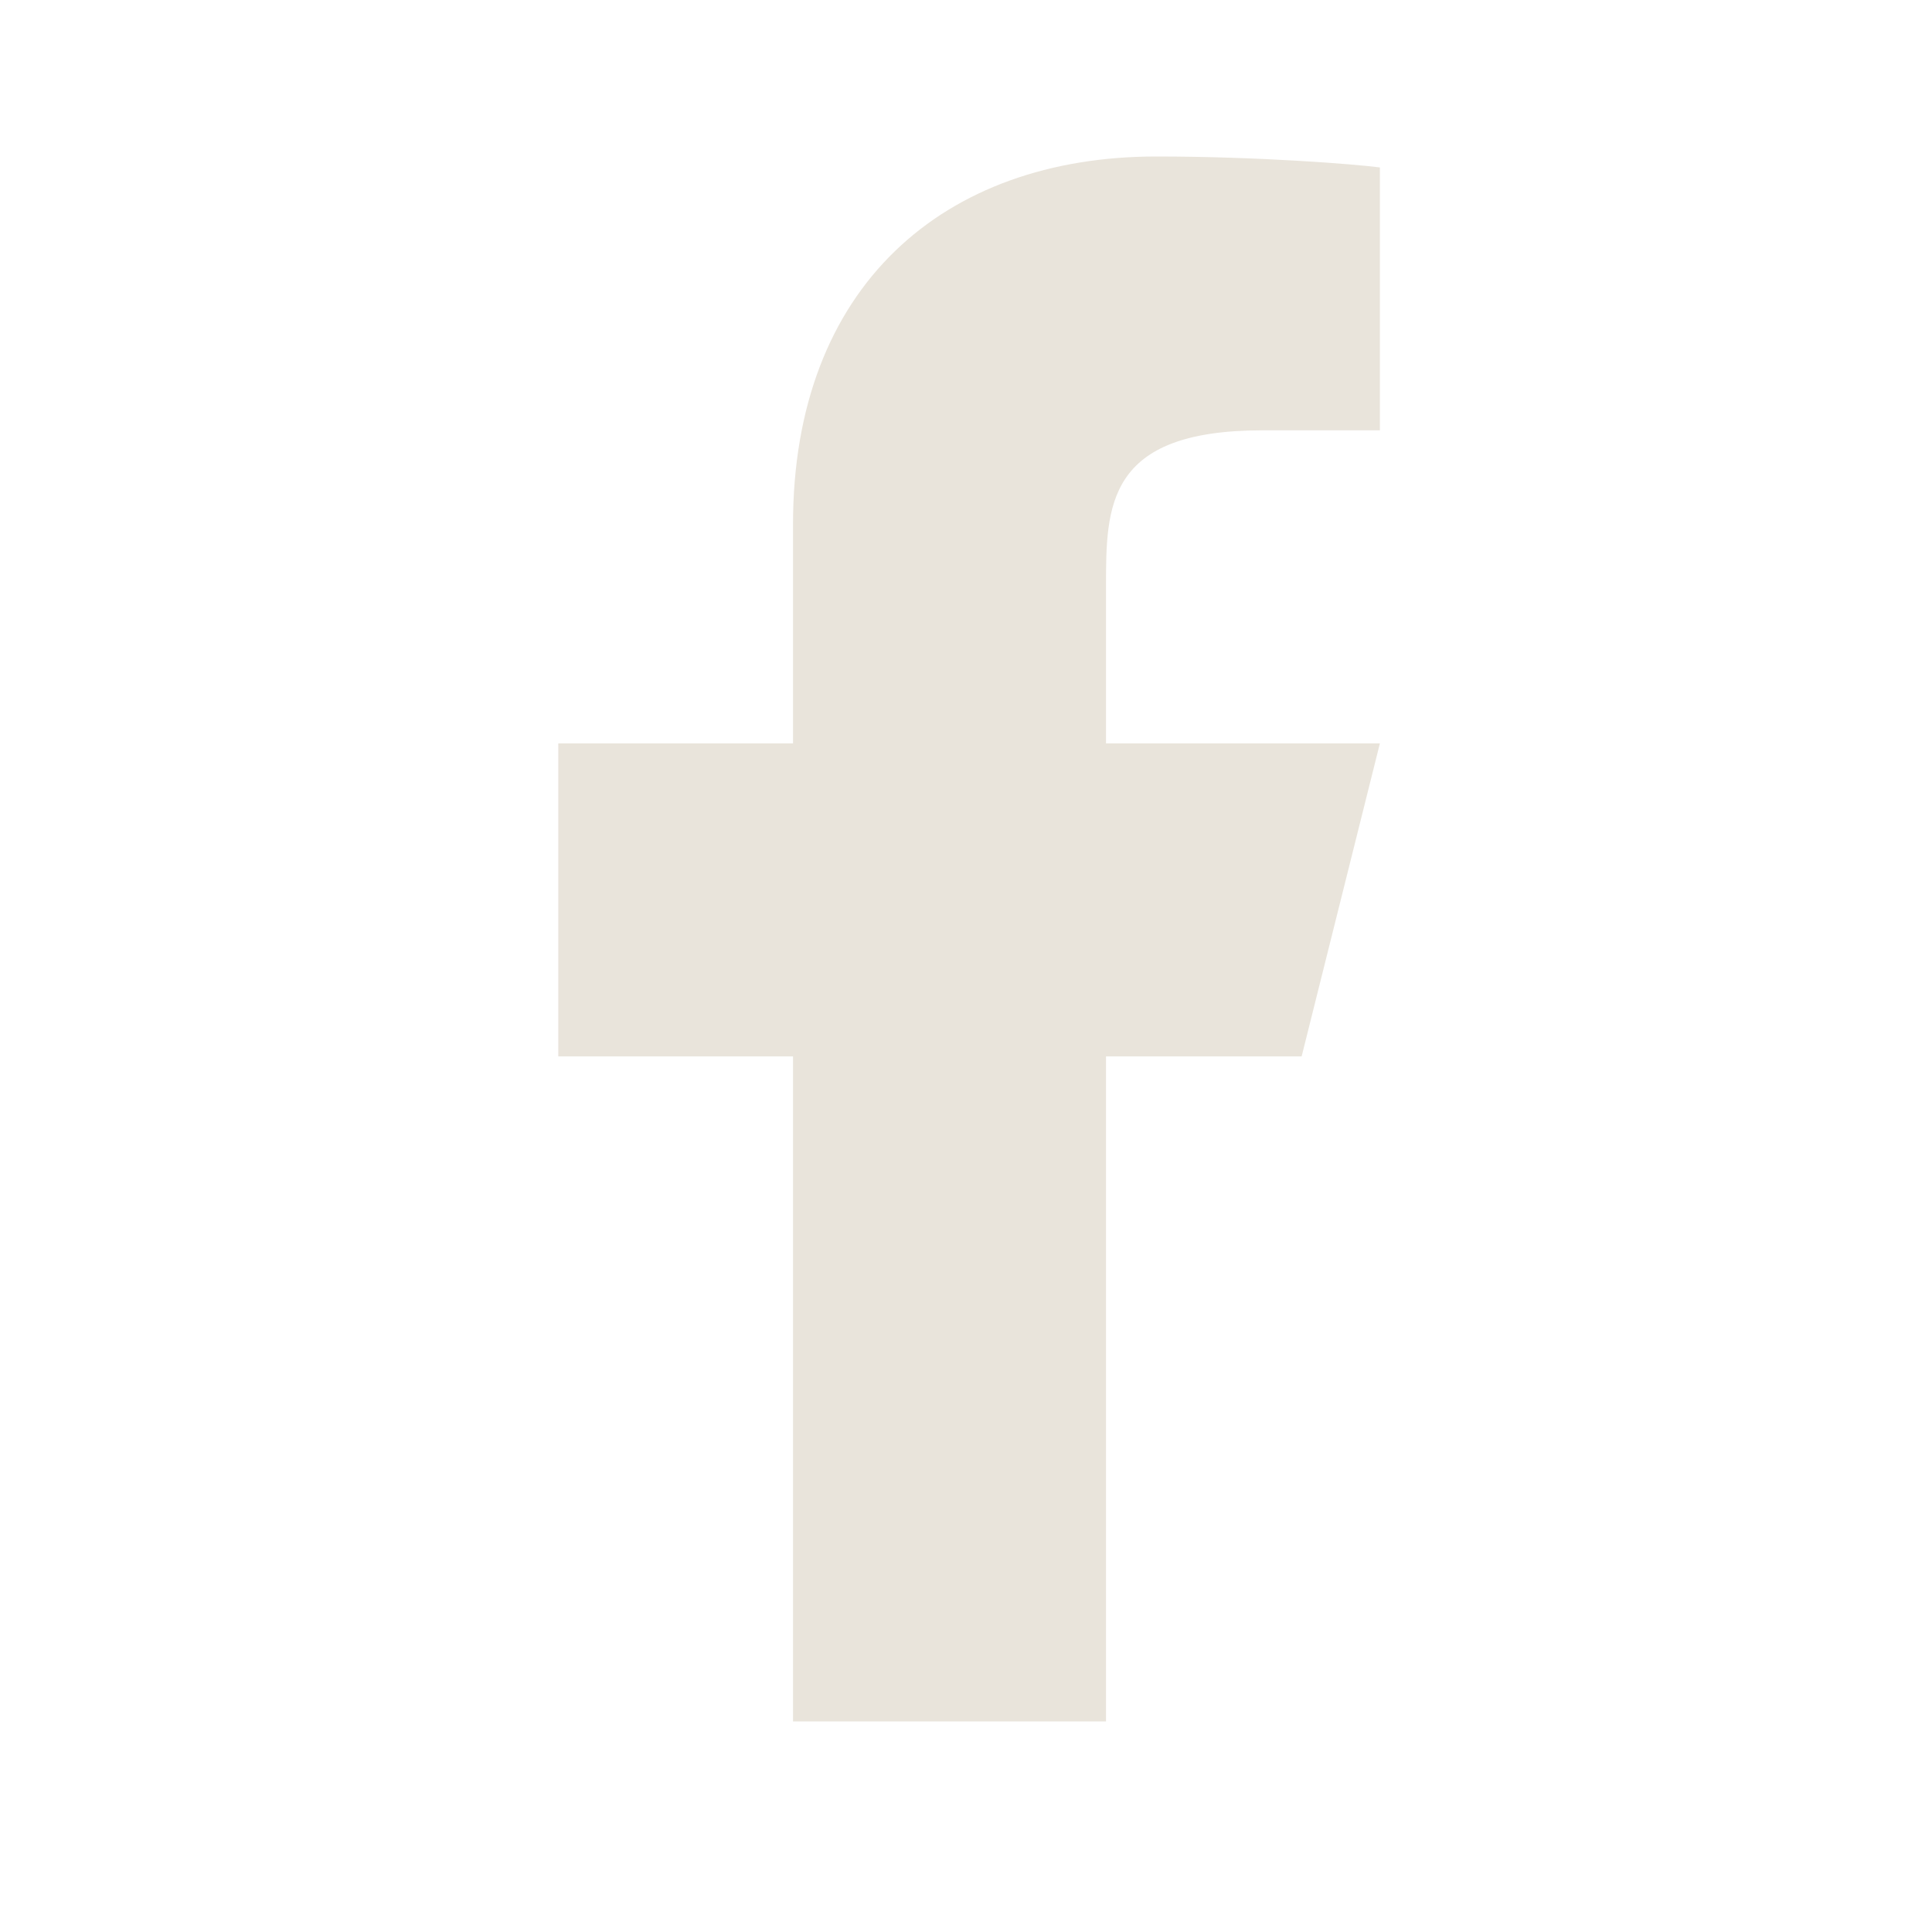 <svg width="30" height="30" viewBox="0 0 30 30" fill="none" xmlns="http://www.w3.org/2000/svg">
<path d="M17.174 16.403H20.212L21.427 11.543H17.174V9.112C17.174 7.861 17.174 6.682 19.604 6.682H21.427V2.6C21.031 2.548 19.535 2.43 17.955 2.43C14.657 2.43 12.314 4.443 12.314 8.14V11.543H8.669V16.403H12.314V26.73H17.174V16.403Z" fill="#E9E4DB"/>
</svg>
